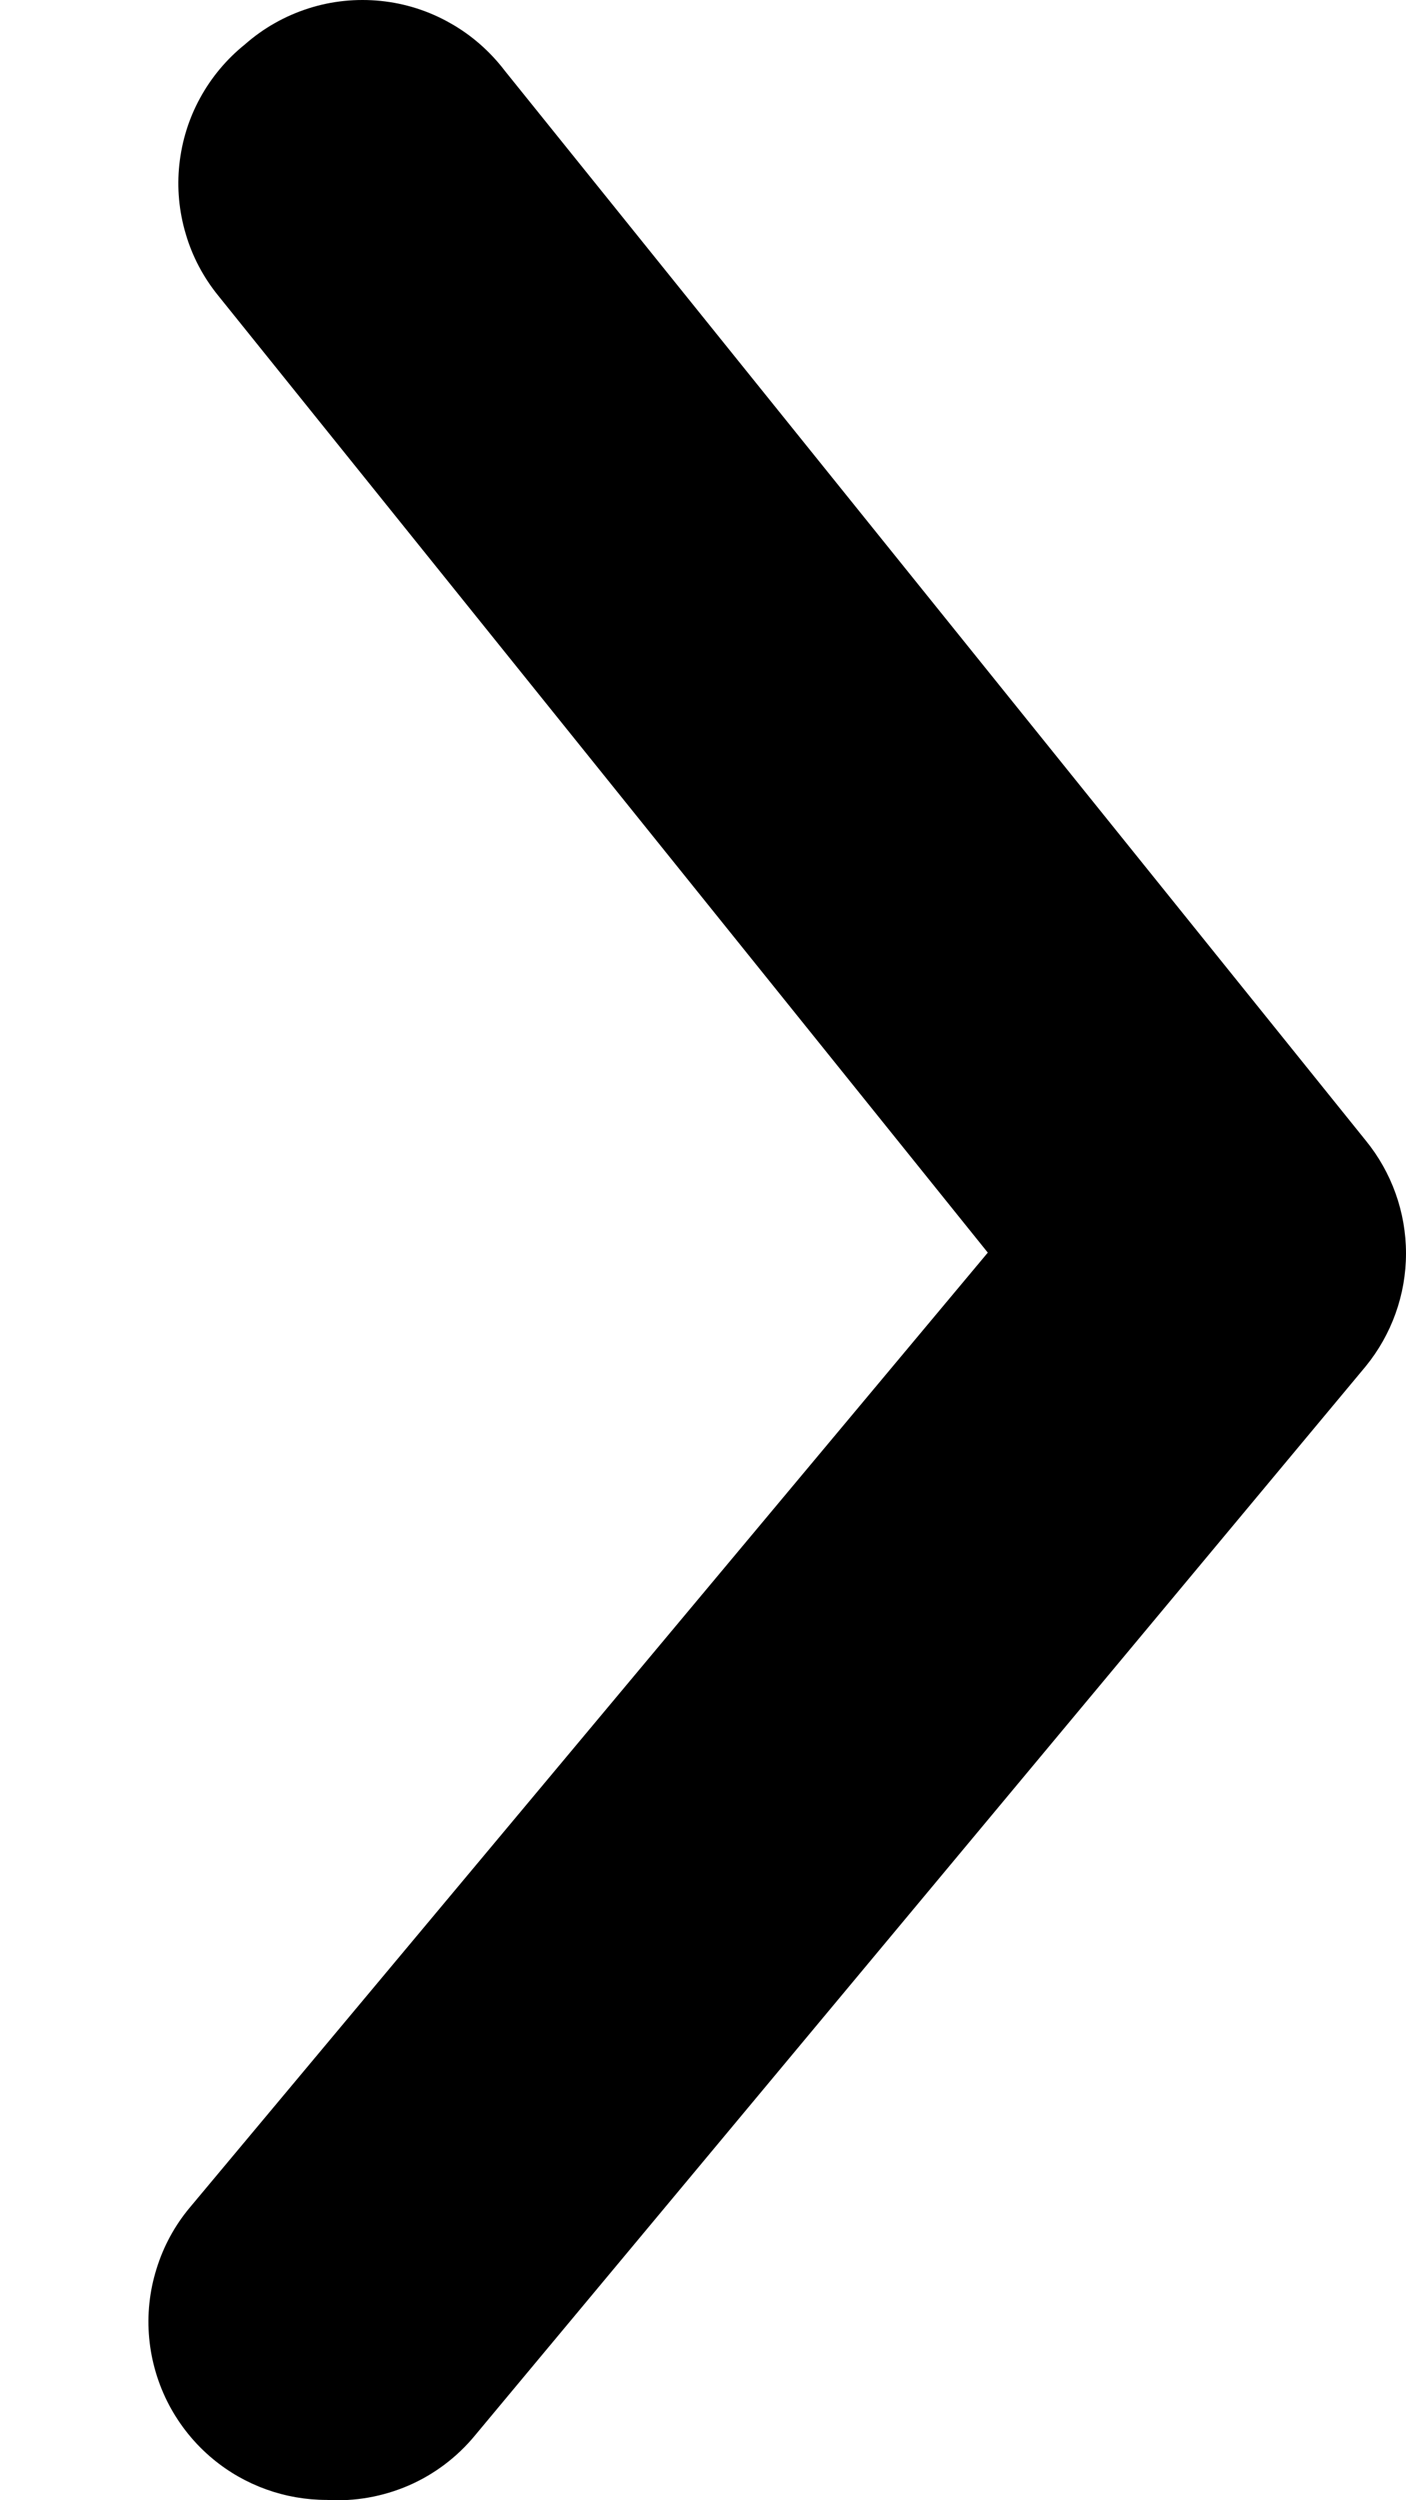 <svg width='9' height='16' viewBox='0 0 9 16' fill='none'
	xmlns='http://www.w3.org/2000/svg'>
	<path d='M2.092 15.998C1.826 15.998 1.568 15.906 1.363 15.736C1.247 15.64 1.152 15.522 1.082 15.39C1.012 15.257 0.969 15.112 0.955 14.963C0.941 14.813 0.957 14.662 1.002 14.519C1.046 14.376 1.118 14.243 1.214 14.128L6.323 8.016L1.397 1.892C1.302 1.775 1.231 1.641 1.189 1.497C1.146 1.353 1.132 1.202 1.148 1.053C1.164 0.903 1.209 0.758 1.281 0.627C1.353 0.495 1.451 0.378 1.568 0.284C1.686 0.18 1.824 0.102 1.974 0.054C2.123 0.006 2.281 -0.01 2.438 0.006C2.594 0.022 2.745 0.07 2.882 0.148C3.019 0.225 3.138 0.33 3.233 0.455L8.741 7.297C8.908 7.501 9 7.757 9 8.021C9 8.285 8.908 8.541 8.741 8.745L3.039 15.587C2.925 15.725 2.779 15.835 2.615 15.906C2.45 15.977 2.271 16.009 2.092 15.998Z' fill='black'
	/>
</svg>